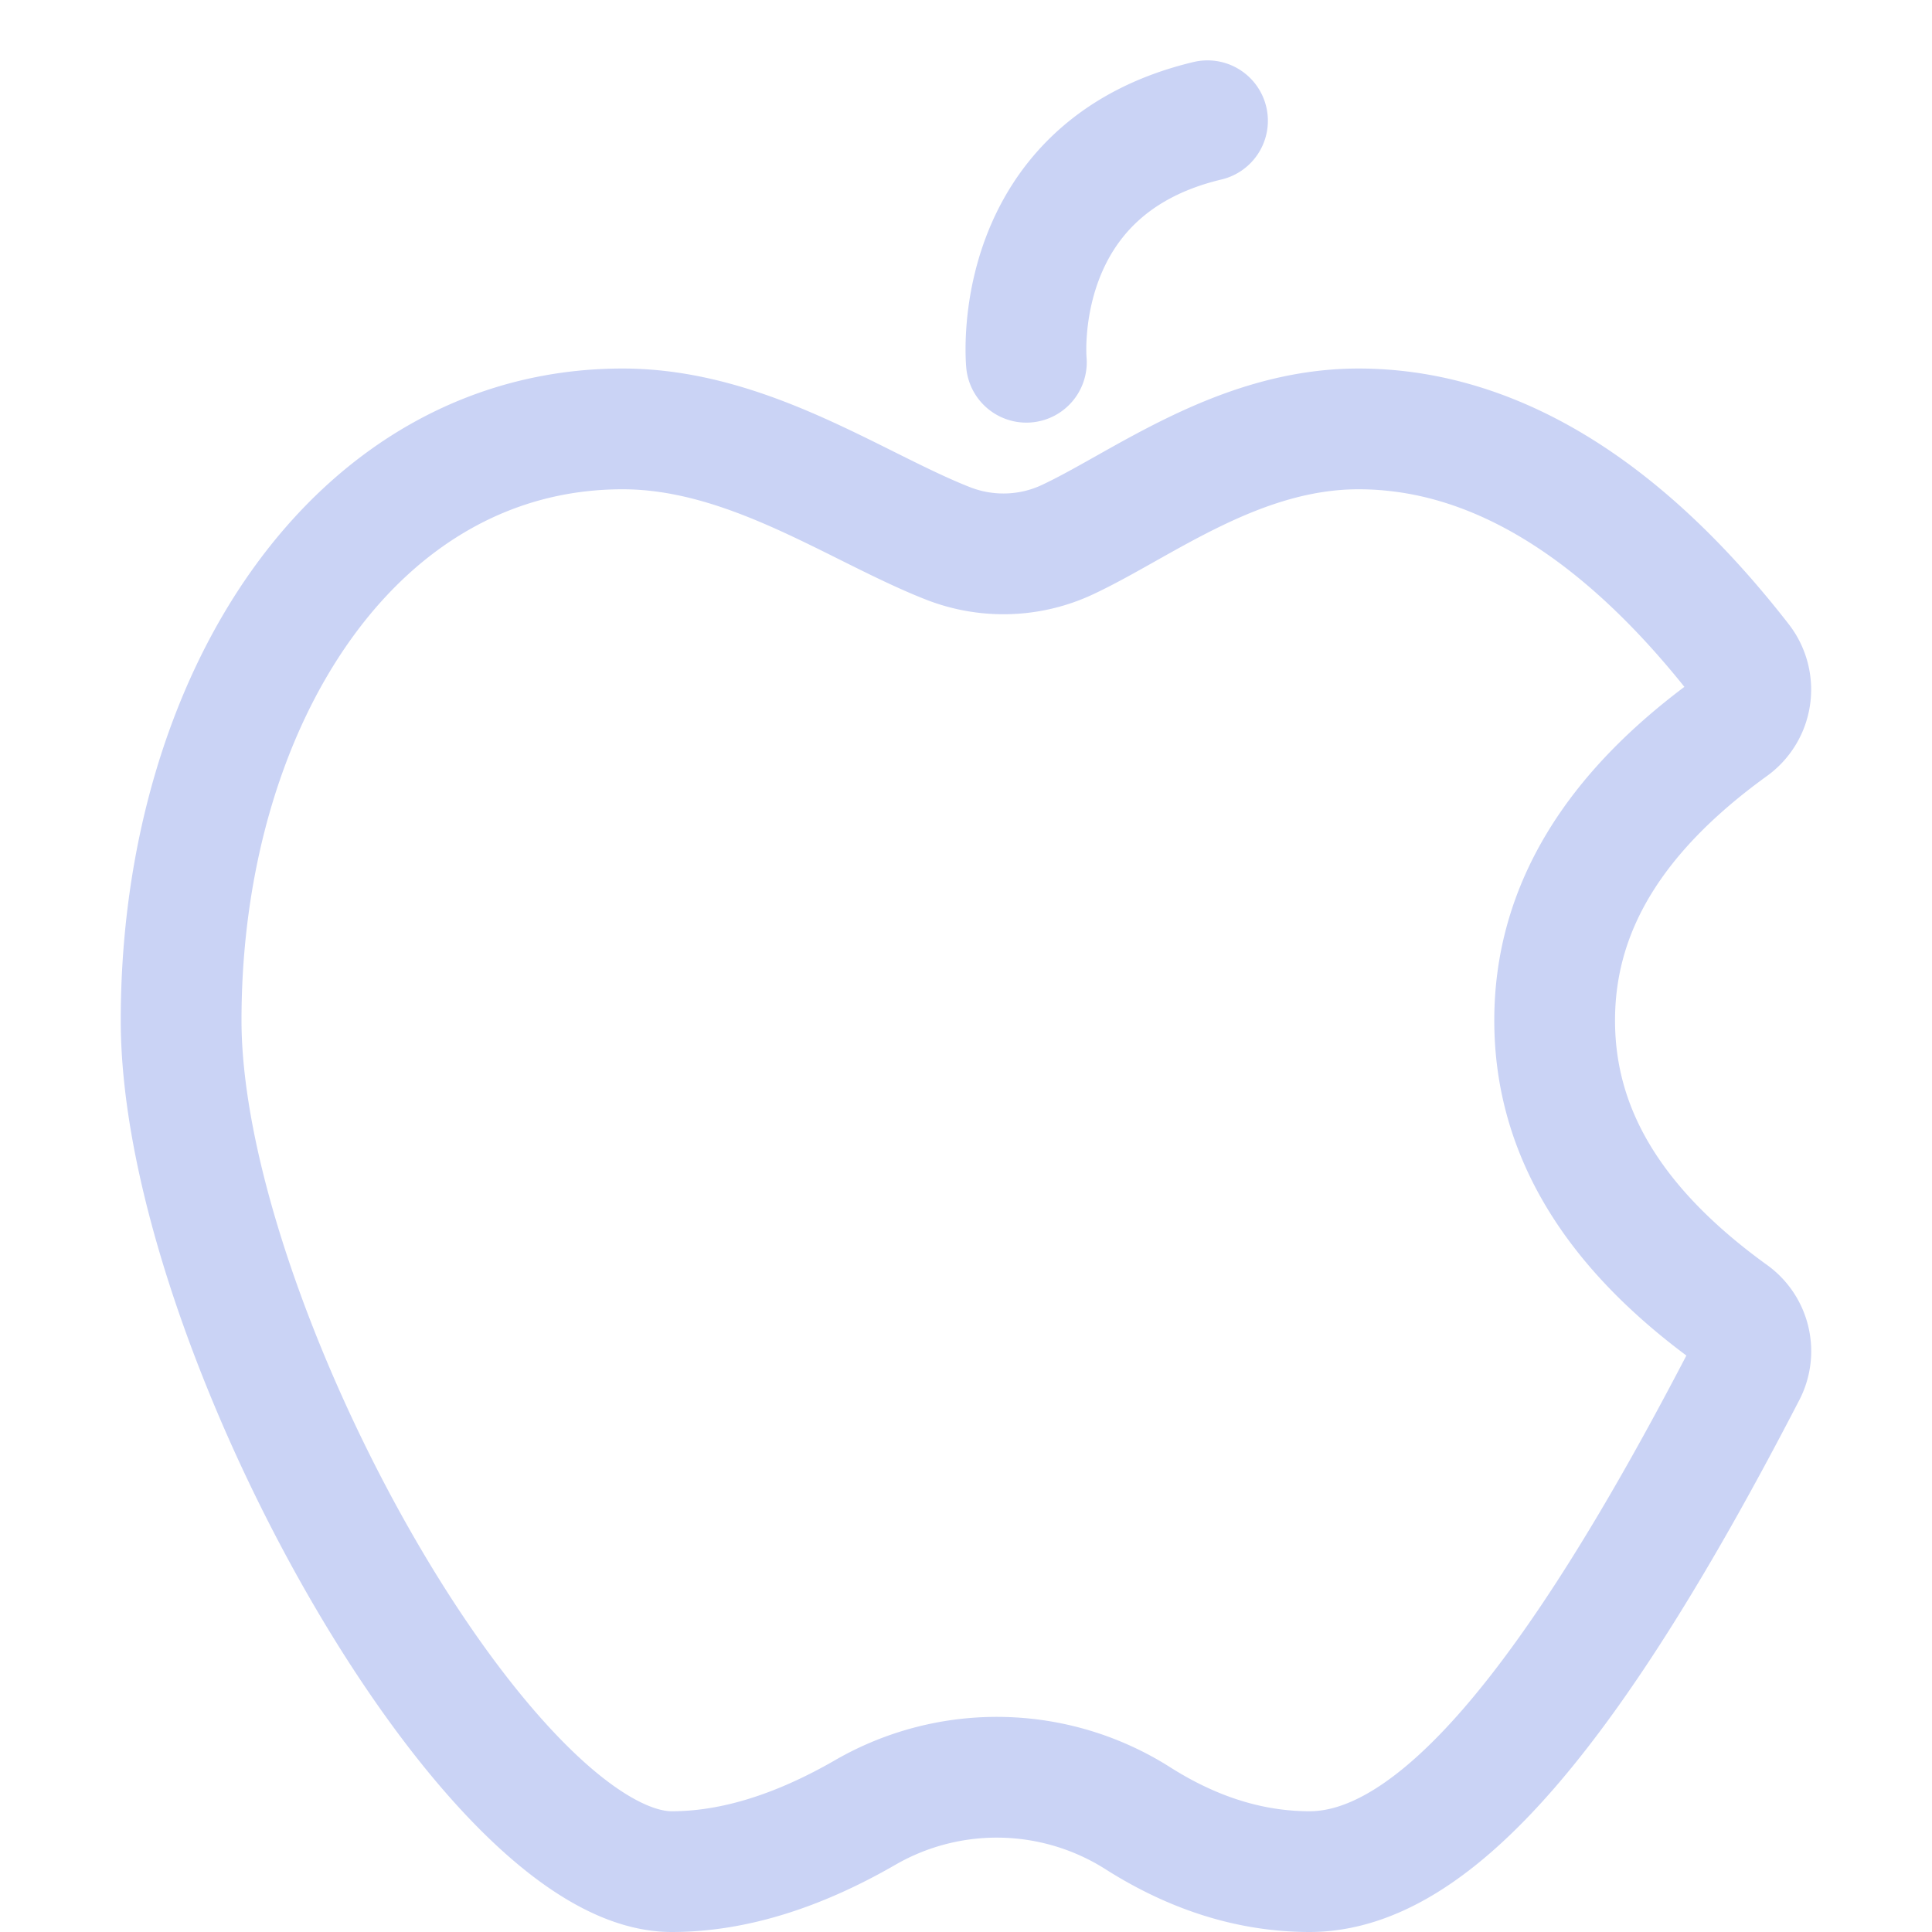 <svg xmlns="http://www.w3.org/2000/svg" width="3em" height="3em" viewBox="0 0 16 16"><path fill="none" stroke="#cad3f5" stroke-linecap="round" stroke-linejoin="round" d="M14.456 11.367c-1.428 2.76-2.57 4.133-3.612 4.133q-.729-.001-1.427-.446a2.18 2.18 0 0 0-2.246-.047c-.562.325-1.1.493-1.608.493C4.03 15.5 1.5 10.95 1.5 8.45c0-2.664 1.45-4.898 3.656-4.898c1.038 0 1.934.648 2.687.945c.32.128.68.119.991-.025c.61-.283 1.416-.92 2.416-.92c1.222 0 2.284.786 3.168 1.923a.383.383 0 0 1-.08.548c-.988.714-1.463 1.516-1.463 2.428c0 .913.475 1.714 1.463 2.428a.38.38 0 0 1 .118.488M8.5 3S8.347 1.394 10 1"/></svg>